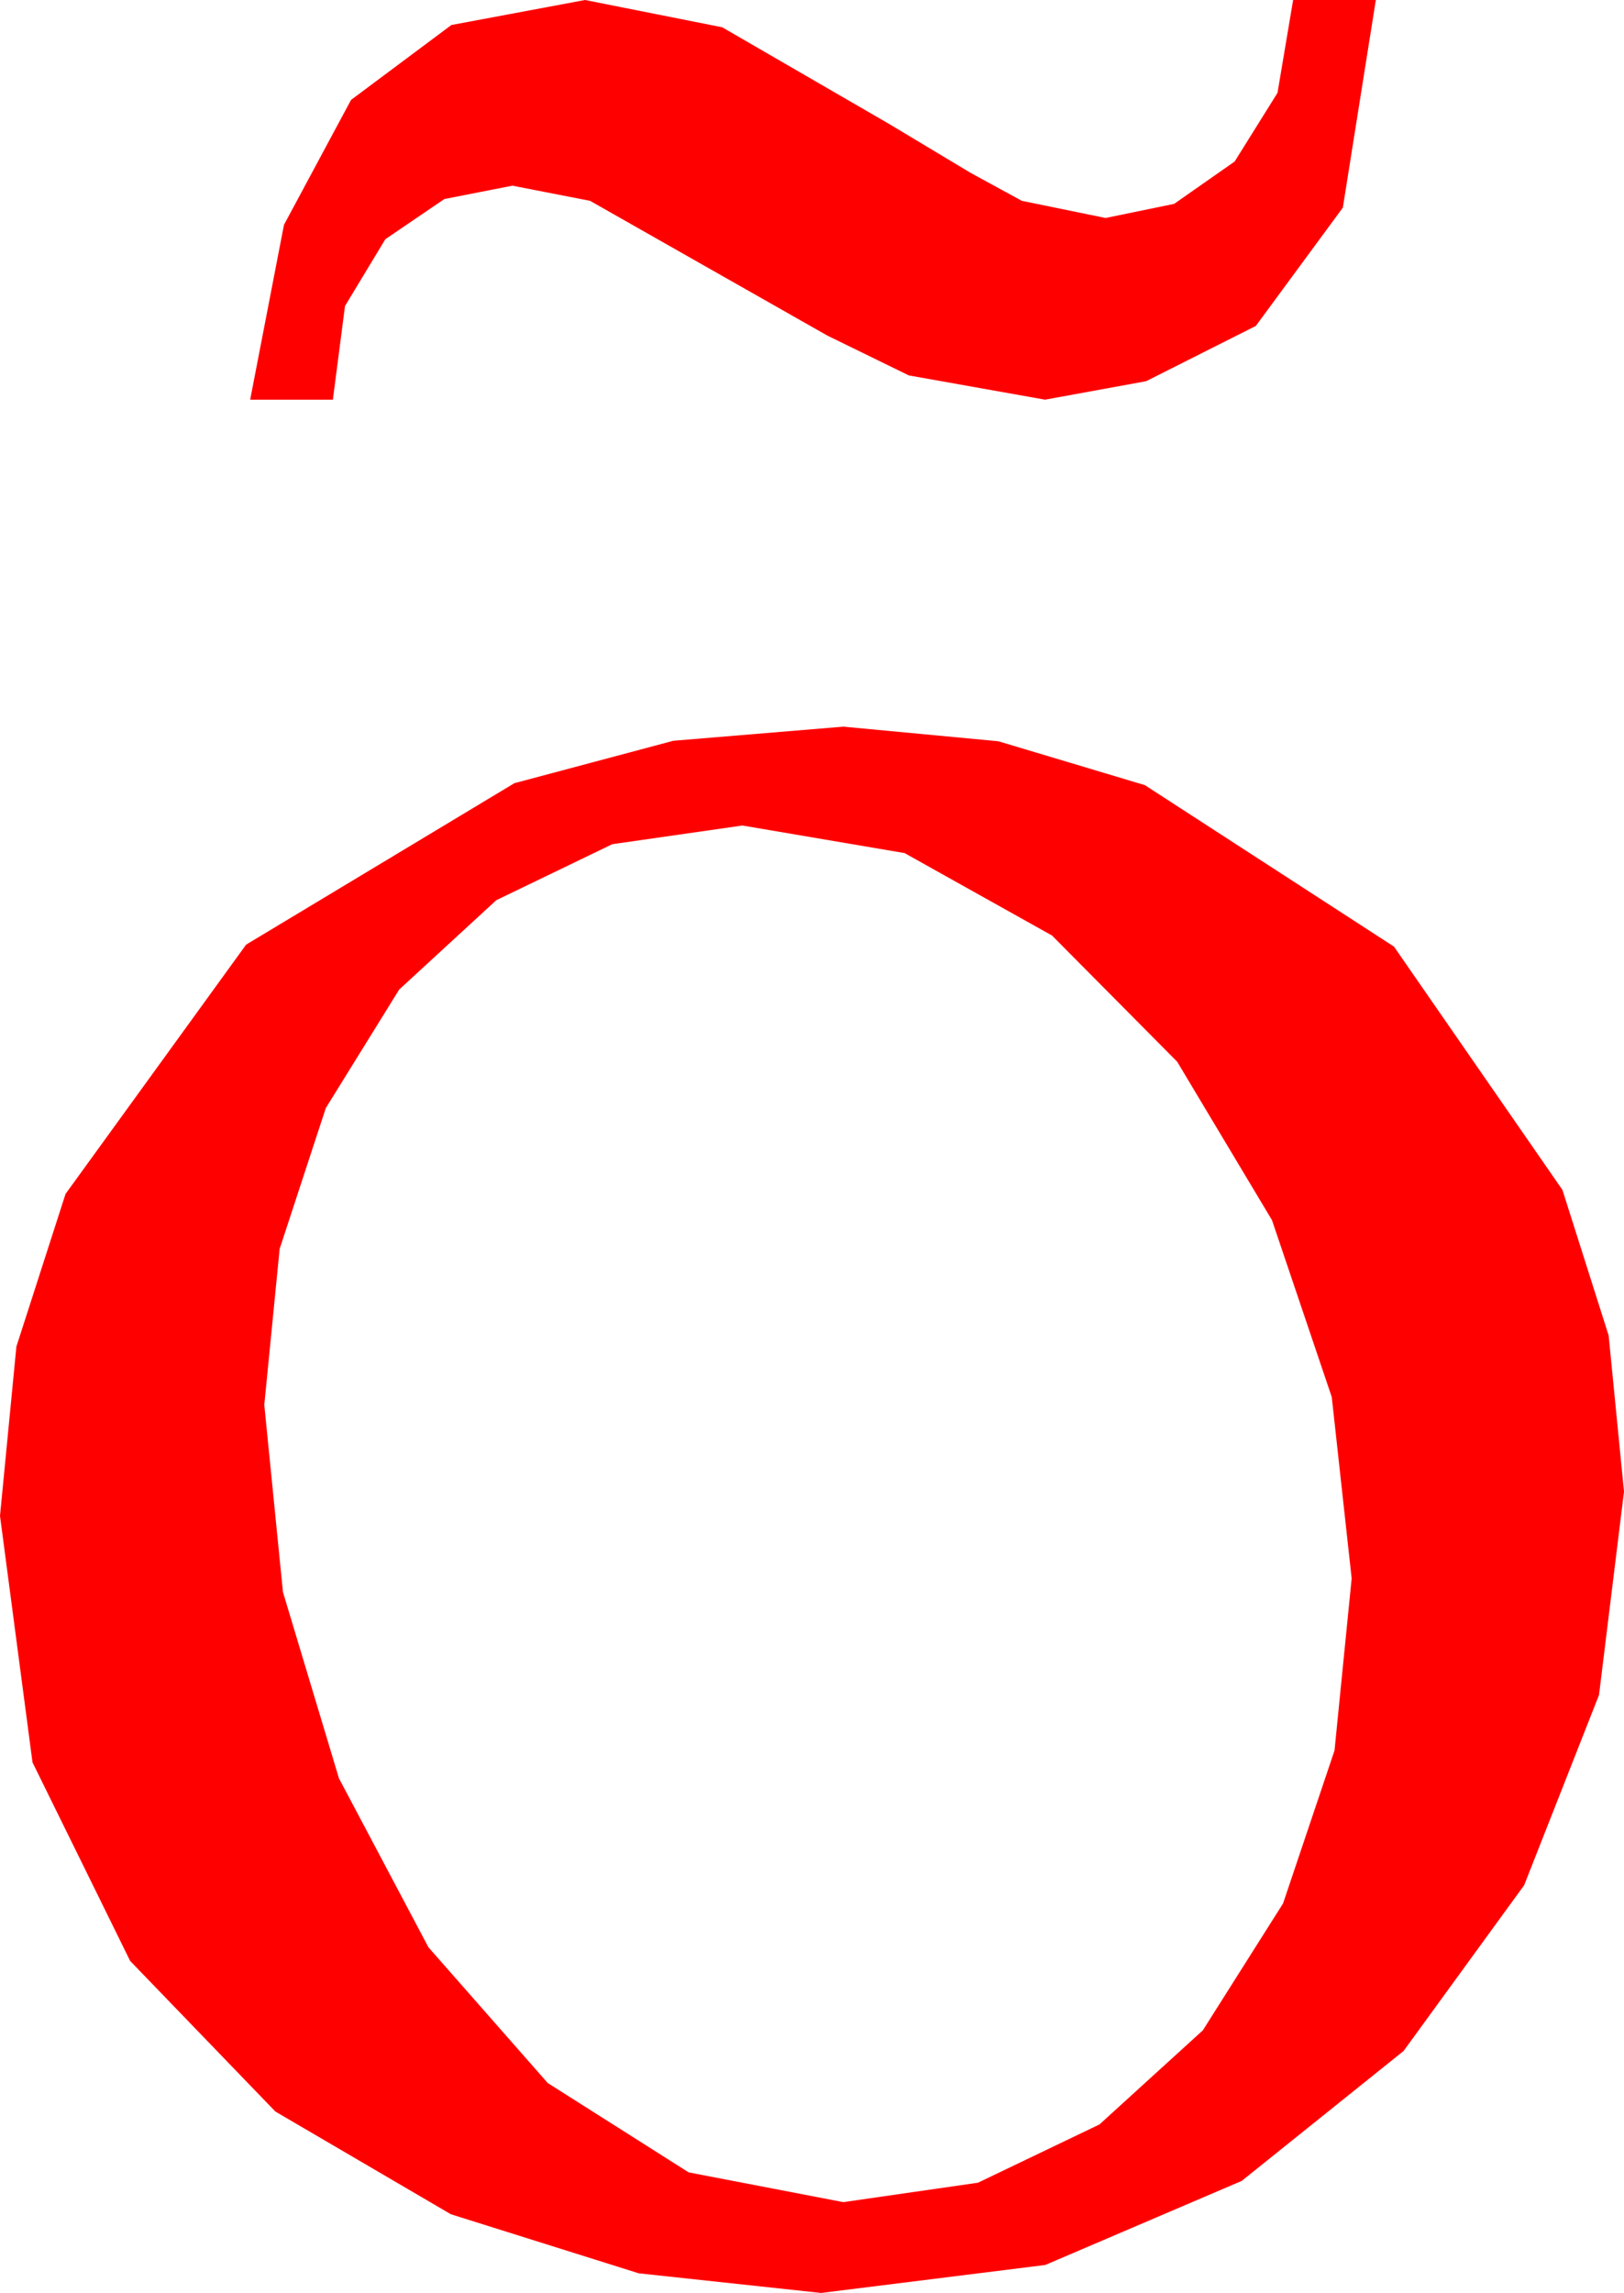 <?xml version="1.0" encoding="utf-8"?>
<!DOCTYPE svg PUBLIC "-//W3C//DTD SVG 1.1//EN" "http://www.w3.org/Graphics/SVG/1.1/DTD/svg11.dtd">
<svg width="23.584" height="33.281" xmlns="http://www.w3.org/2000/svg" xmlns:xlink="http://www.w3.org/1999/xlink" xmlns:xml="http://www.w3.org/XML/1998/namespace" version="1.1">
  <g>
    <g>
      <path style="fill:#FF0000;fill-opacity:1" d="M10.781,11.982L8.892,12.253 7.207,13.066 5.797,14.363 4.731,16.084 4.061,18.127 3.838,20.391 4.109,23.108 4.922,25.811 6.222,28.264 7.954,30.234 10.001,31.531 12.246,31.963 14.202,31.681 15.967,30.835 17.468,29.469 18.633,27.627 19.38,25.408 19.629,22.91 19.34,20.277 18.472,17.71 17.095,15.41 15.278,13.579 13.136,12.382 10.781,11.982z M12.246,10.547L14.498,10.759 16.626,11.396 20.244,13.74 22.69,17.271 23.361,19.384 23.584,21.65 23.221,24.602 22.134,27.363 20.383,29.769 18.032,31.655 15.179,32.875 11.924,33.281 9.276,32.996 6.548,32.139 3.999,30.648 1.89,28.462 0.472,25.58 0,22.002 0.238,19.545 0.952,17.329 3.574,13.711 7.471,11.367 9.778,10.752 12.246,10.547z M8.496,0L10.488,0.396 12.891,1.787 14.095,2.509 14.839,2.915 16.055,3.164 17.051,2.959 17.93,2.344 18.552,1.348 18.779,0 19.98,0 19.501,3.014 18.237,4.731 16.644,5.533 15.176,5.801 13.198,5.449 12.015,4.871 10.195,3.838 8.569,2.915 7.441,2.695 6.453,2.889 5.596,3.472 5.01,4.442 4.834,5.801 3.633,5.801 4.124,3.263 5.098,1.45 6.555,0.363 8.496,0z" />
    </g>
  </g>
</svg>